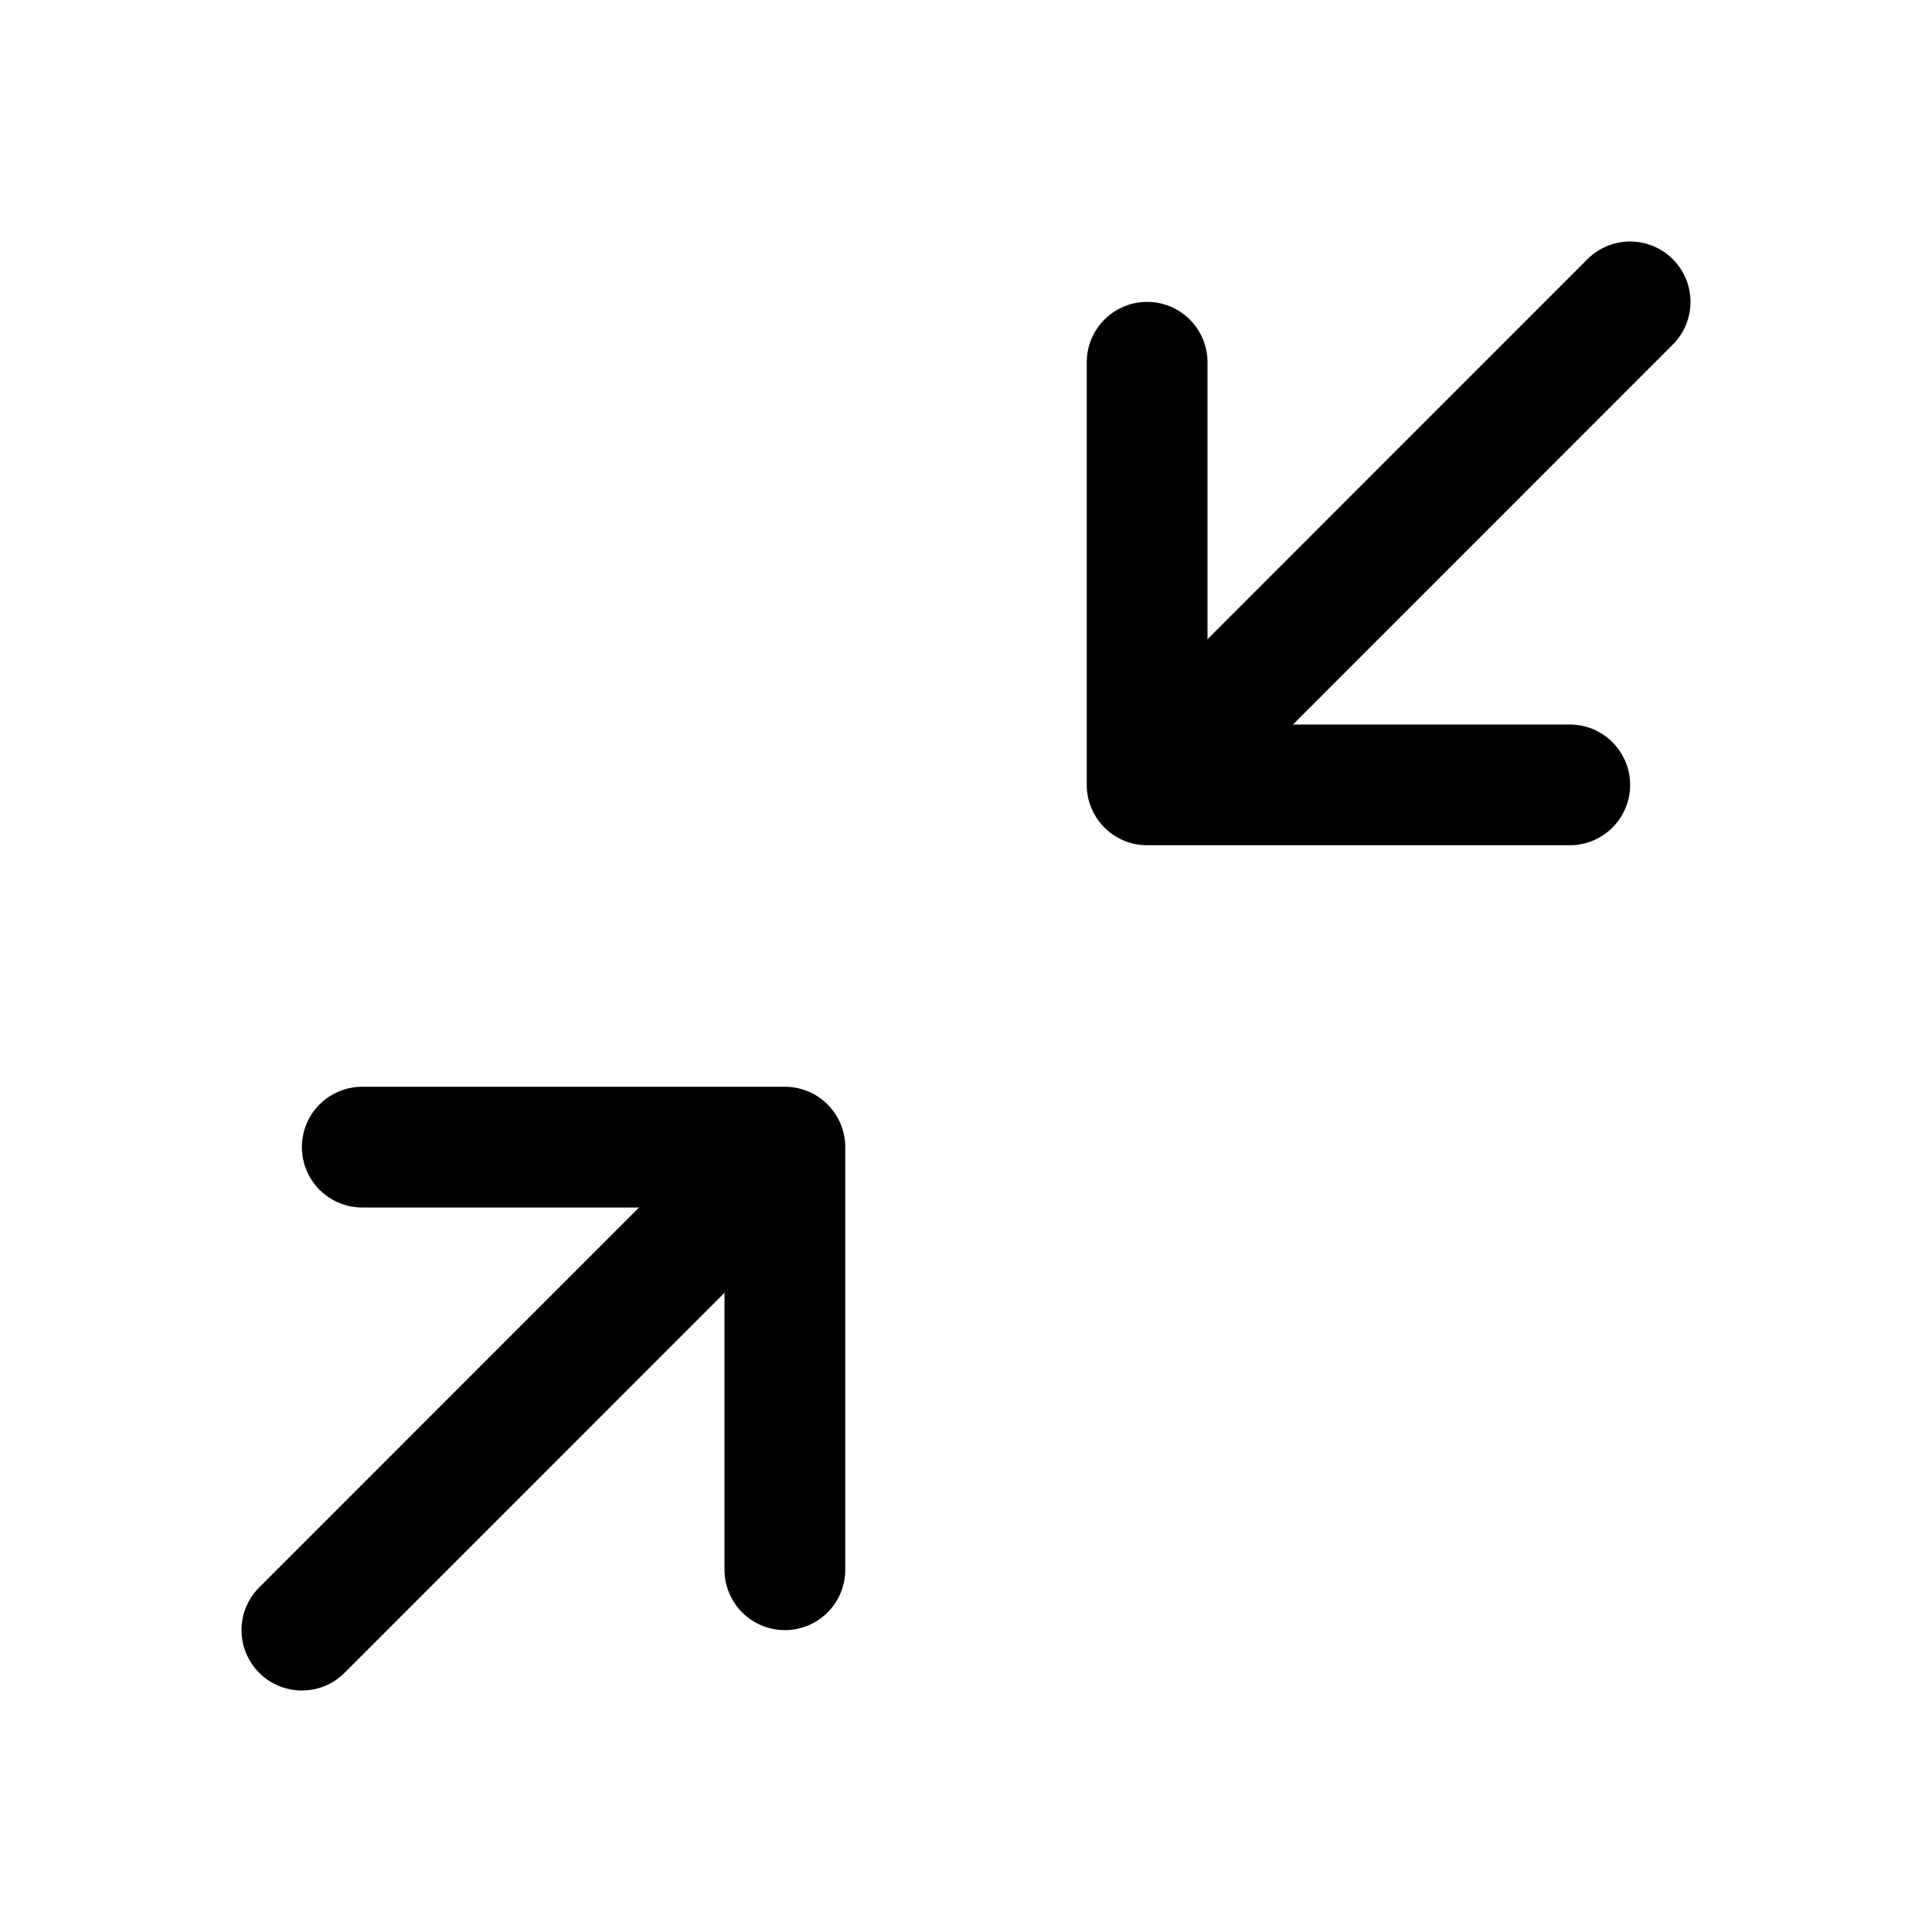 <svg xmlns="http://www.w3.org/2000/svg" width="1em" height="1em" fill="currentColor" viewBox="0 0 512 512">
    
    <path fill="none" stroke="currentColor" stroke-linecap="round" stroke-linejoin="round" stroke-width="32"
        d="M416 208L304 208 304 96"></path>
    <path fill="none" stroke="currentColor" stroke-linecap="round" stroke-linejoin="round" stroke-width="32"
        d="M314.23 197.8L432 80"></path>
    <path fill="none" stroke="currentColor" stroke-linecap="round" stroke-linejoin="round" stroke-width="32"
        d="M96 304L208 304 208 416"></path>
    <path fill="none" stroke="currentColor" stroke-linecap="round" stroke-linejoin="round" stroke-width="32"
        d="M197.77 314.2L80 432"></path>
</svg>